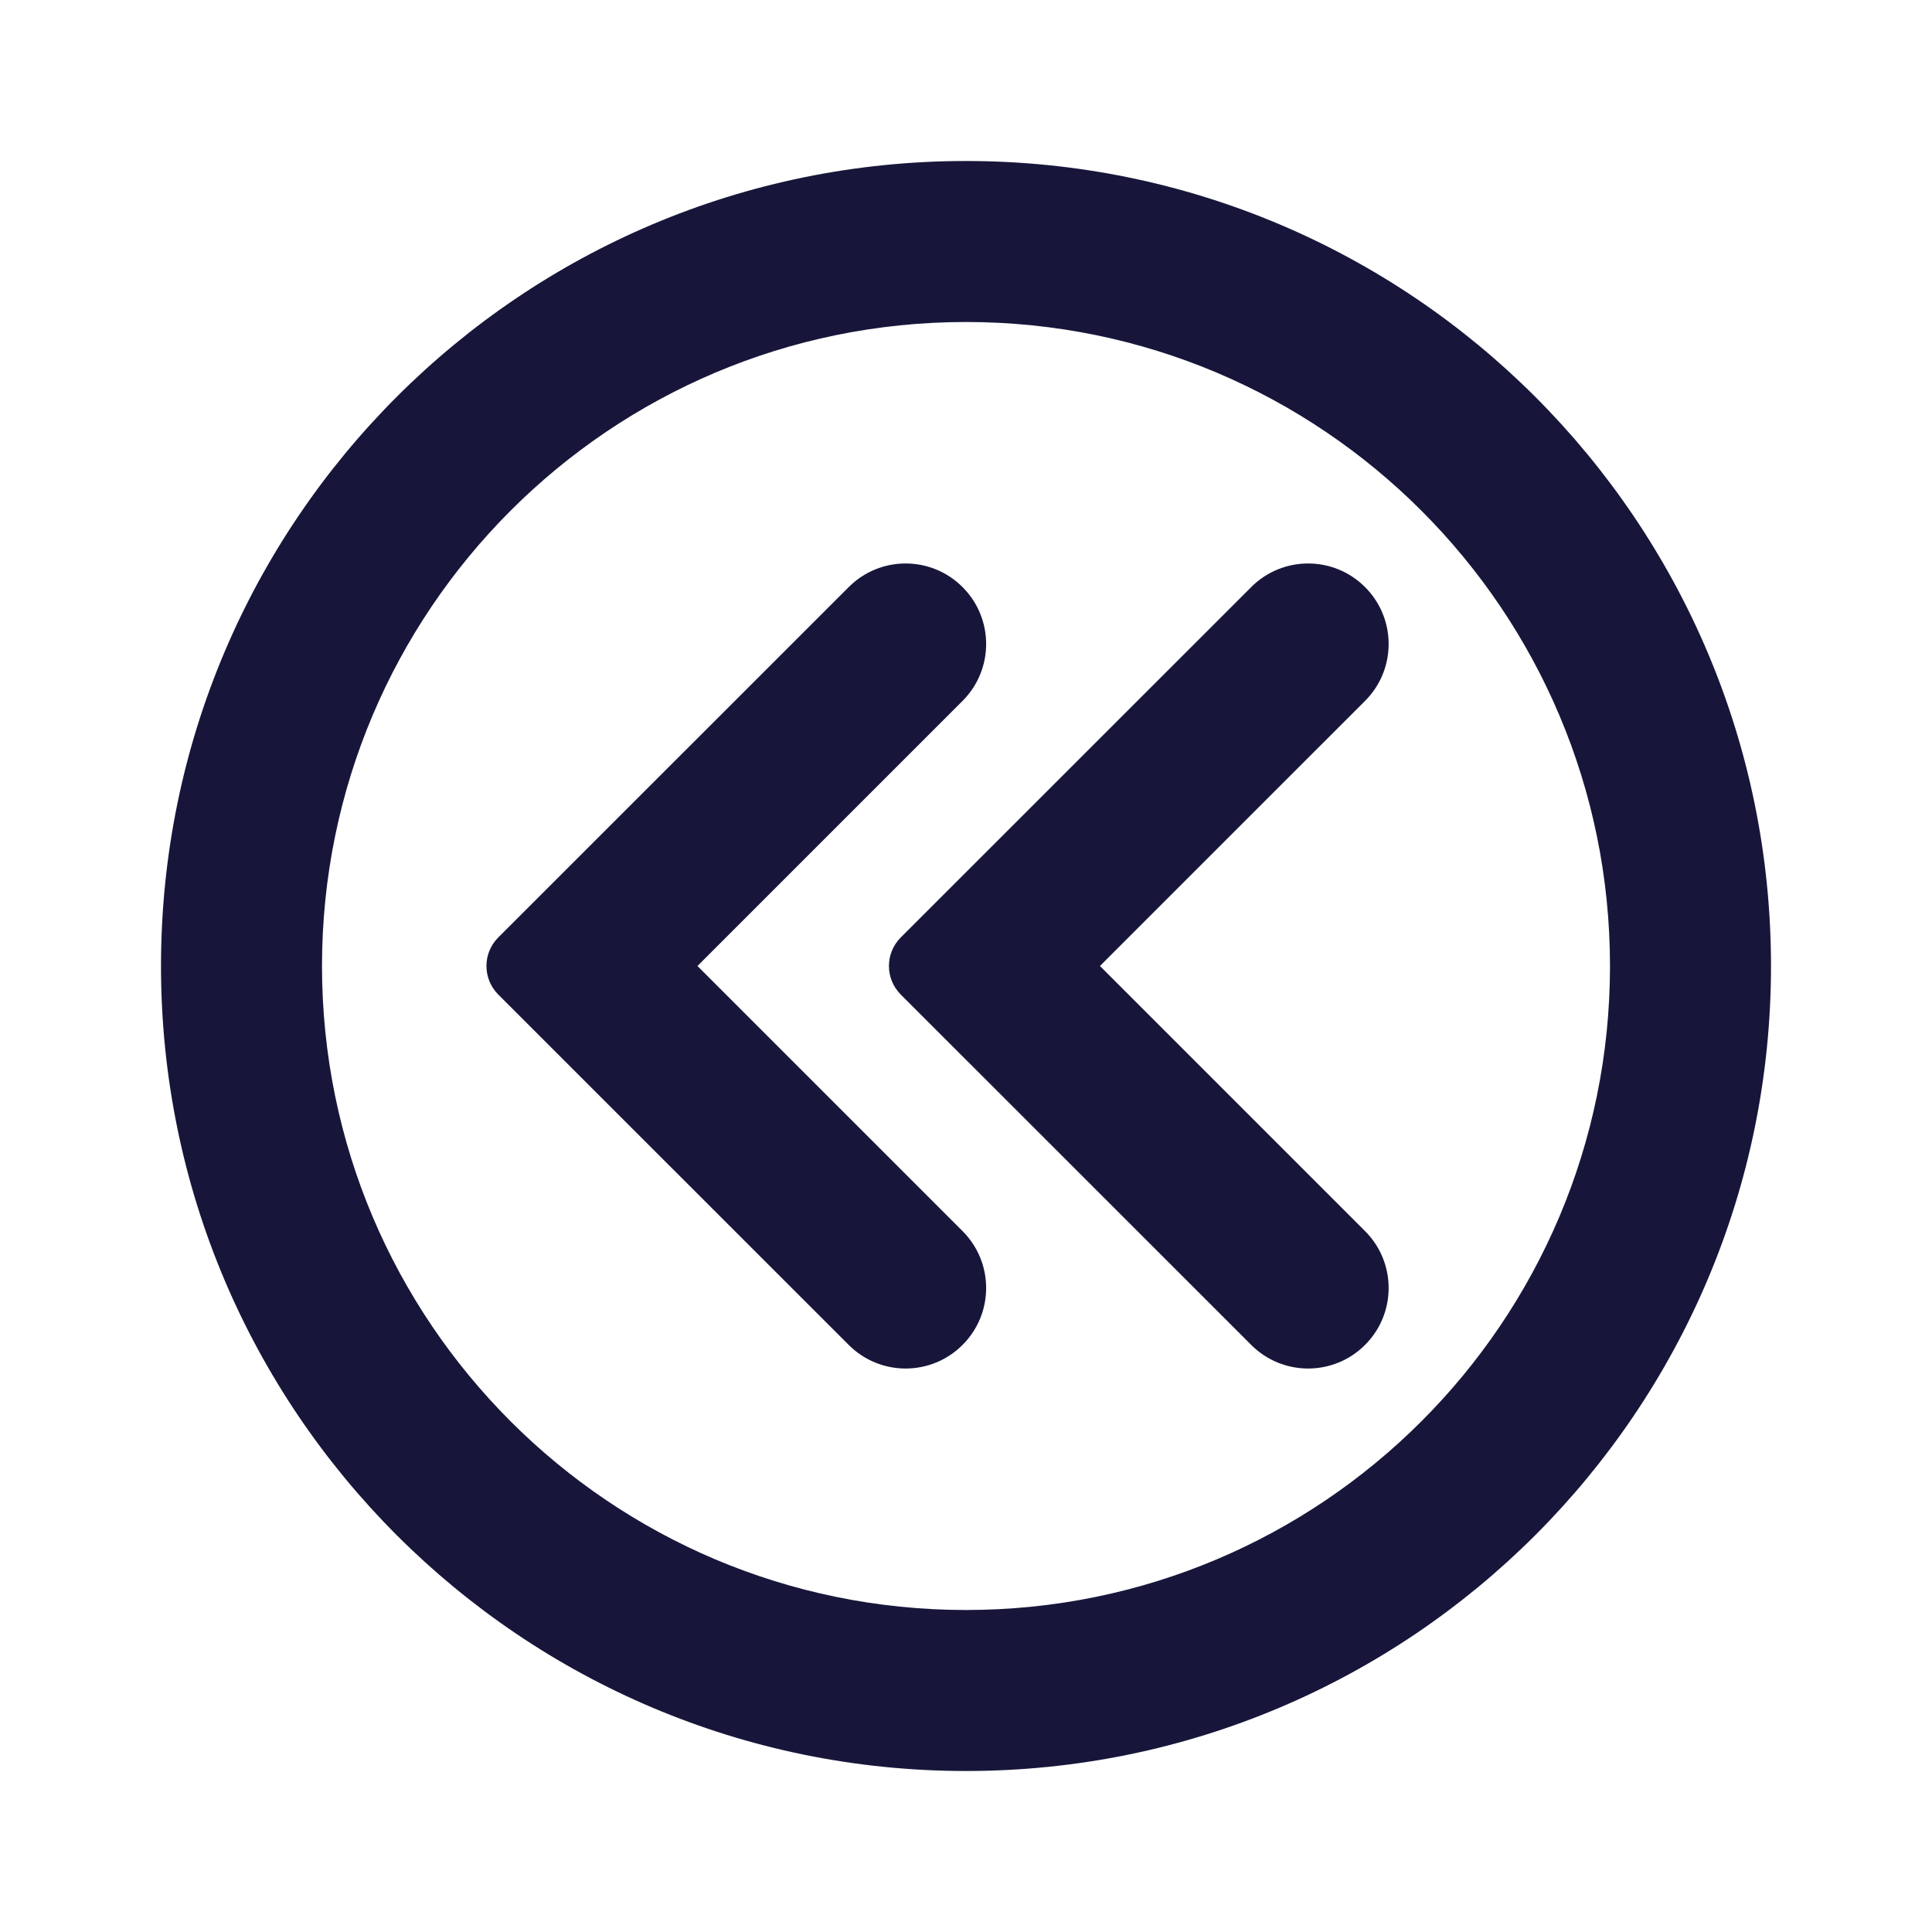 <svg width="24" height="24" viewBox="0 0 24 24" fill="none" xmlns="http://www.w3.org/2000/svg">
<path d="M11.957 7.293C12.348 7.683 12.348 8.317 11.957 8.707L8.664 12L11.957 15.293C12.348 15.683 12.348 16.317 11.957 16.707C11.567 17.098 10.933 17.098 10.543 16.707L6.189 12.354C5.994 12.158 5.994 11.842 6.189 11.646L10.543 7.293C10.933 6.902 11.567 6.902 11.957 7.293Z" fill="#17163A"/>
<path d="M16.957 8.707C17.348 8.317 17.348 7.683 16.957 7.293C16.567 6.902 15.933 6.902 15.543 7.293L11.189 11.646C10.994 11.842 10.994 12.158 11.189 12.354L15.543 16.707C15.933 17.098 16.567 17.098 16.957 16.707C17.348 16.317 17.348 15.683 16.957 15.293L13.664 12L16.957 8.707Z" fill="#17163A"/>
<path fill-rule="evenodd" clip-rule="evenodd" d="M12 22C17.523 22 22 17.523 22 12C22 6.477 17.523 2 12 2C6.477 2 2 6.477 2 12C2 17.523 6.477 22 12 22ZM12 20C16.418 20 20 16.418 20 12C20 7.582 16.418 4 12 4C7.582 4 4 7.582 4 12C4 16.418 7.582 20 12 20Z" fill="#17163A"/>
</svg>
